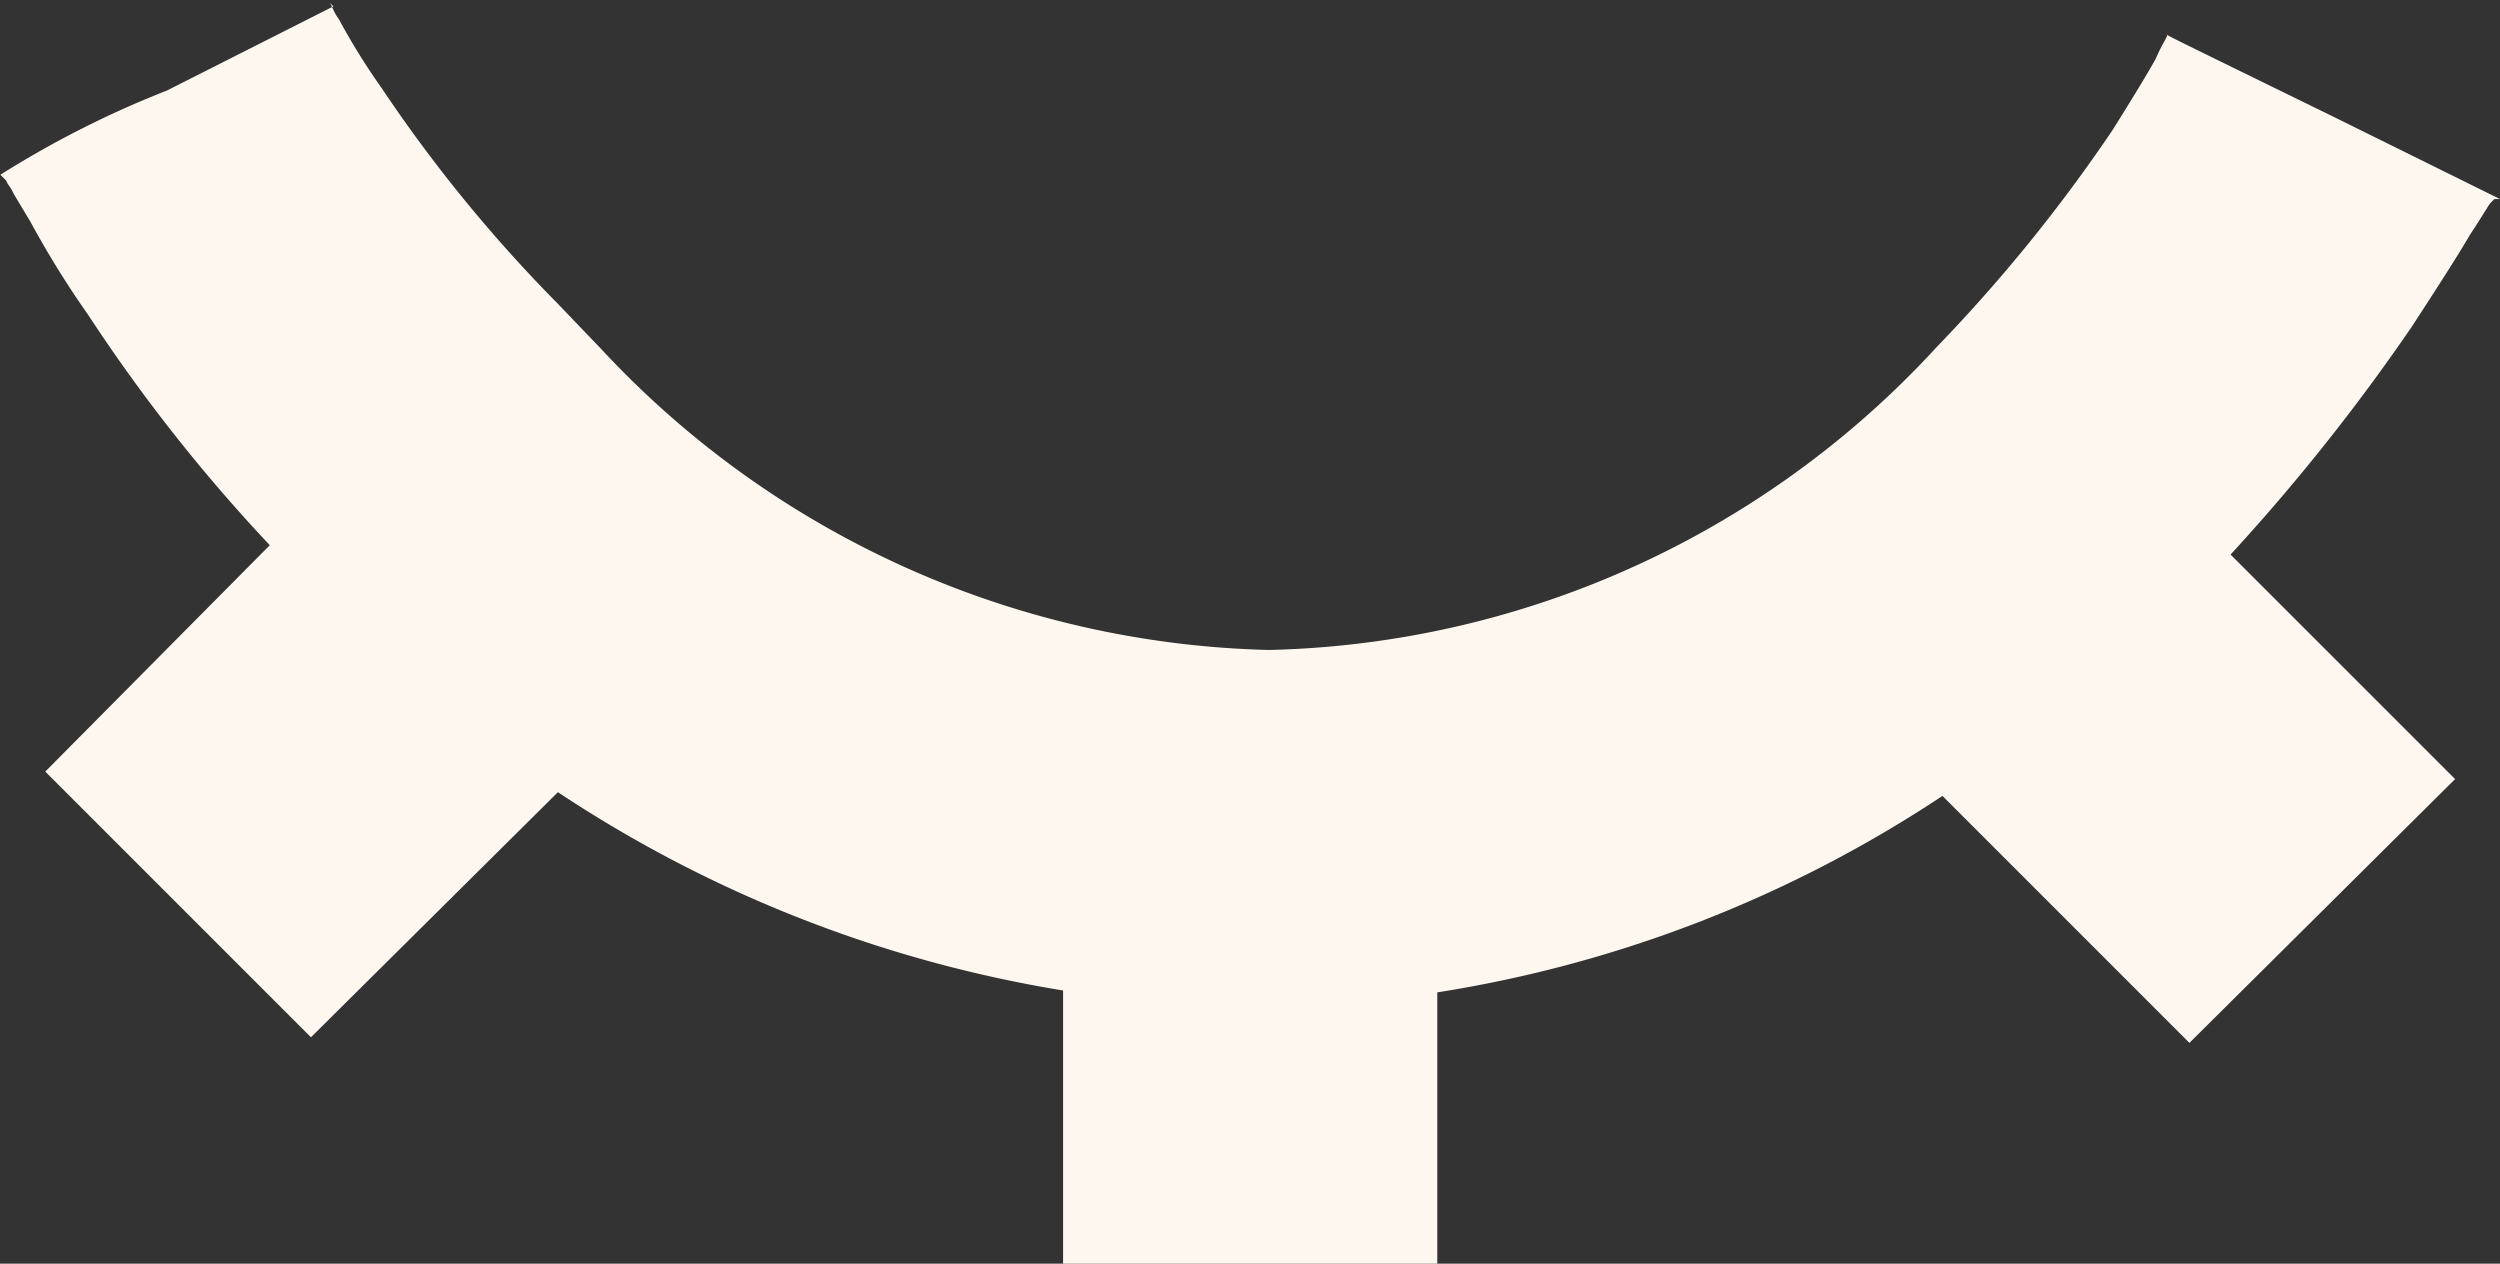 <svg xmlns="http://www.w3.org/2000/svg" width="13.362" height="6.754" viewBox="0 0 13.362 6.754">
  <rect x="0" y="0" width="13.362" height="6.754" fill="#333333" stroke="none"/>
  <path id="hide_folder" data-name="hide folder" d="M8.42,11.66a5.036,5.036,0,0,0,3.57,1.61,5,5,0,0,0,3.57-1.62,8.546,8.546,0,0,0,.94-1.16c.1-.16.18-.29.23-.38a.892.892,0,0,1,.05-.1l.01-.02V9.98c-.01,0-.01,0,.89.44l.89.44h-.03l-.01.01a.138.138,0,0,0-.03.04c-.02.03-.05.08-.09.14-.07.12-.18.29-.31.49a10.837,10.837,0,0,1-.97,1.22l1.2,1.2-1.42,1.41-1.32-1.32a6.787,6.787,0,0,1-2.7,1.05v1.45h-2V15.09a6.885,6.885,0,0,1-2.7-1.06L6.87,15.34,5.45,13.92l1.2-1.21a8.943,8.943,0,0,1-.97-1.23,5.03,5.03,0,0,1-.31-.5q-.06-.1-.09-.15a.219.219,0,0,0-.03-.05l-.01-.02-.01-.01-.01-.01-.01-.01a5.293,5.293,0,0,1,.89-.45l.89-.45-.01-.01-.01-.01L6.96,9.8h0l.01.01c.01.01.02.05.05.09a3.559,3.559,0,0,0,.23.37,7.831,7.831,0,0,0,.94,1.15Z" transform="translate(-5.208 -9.796)" fill="#fdf7f0" fill-rule="evenodd"/>
</svg>
